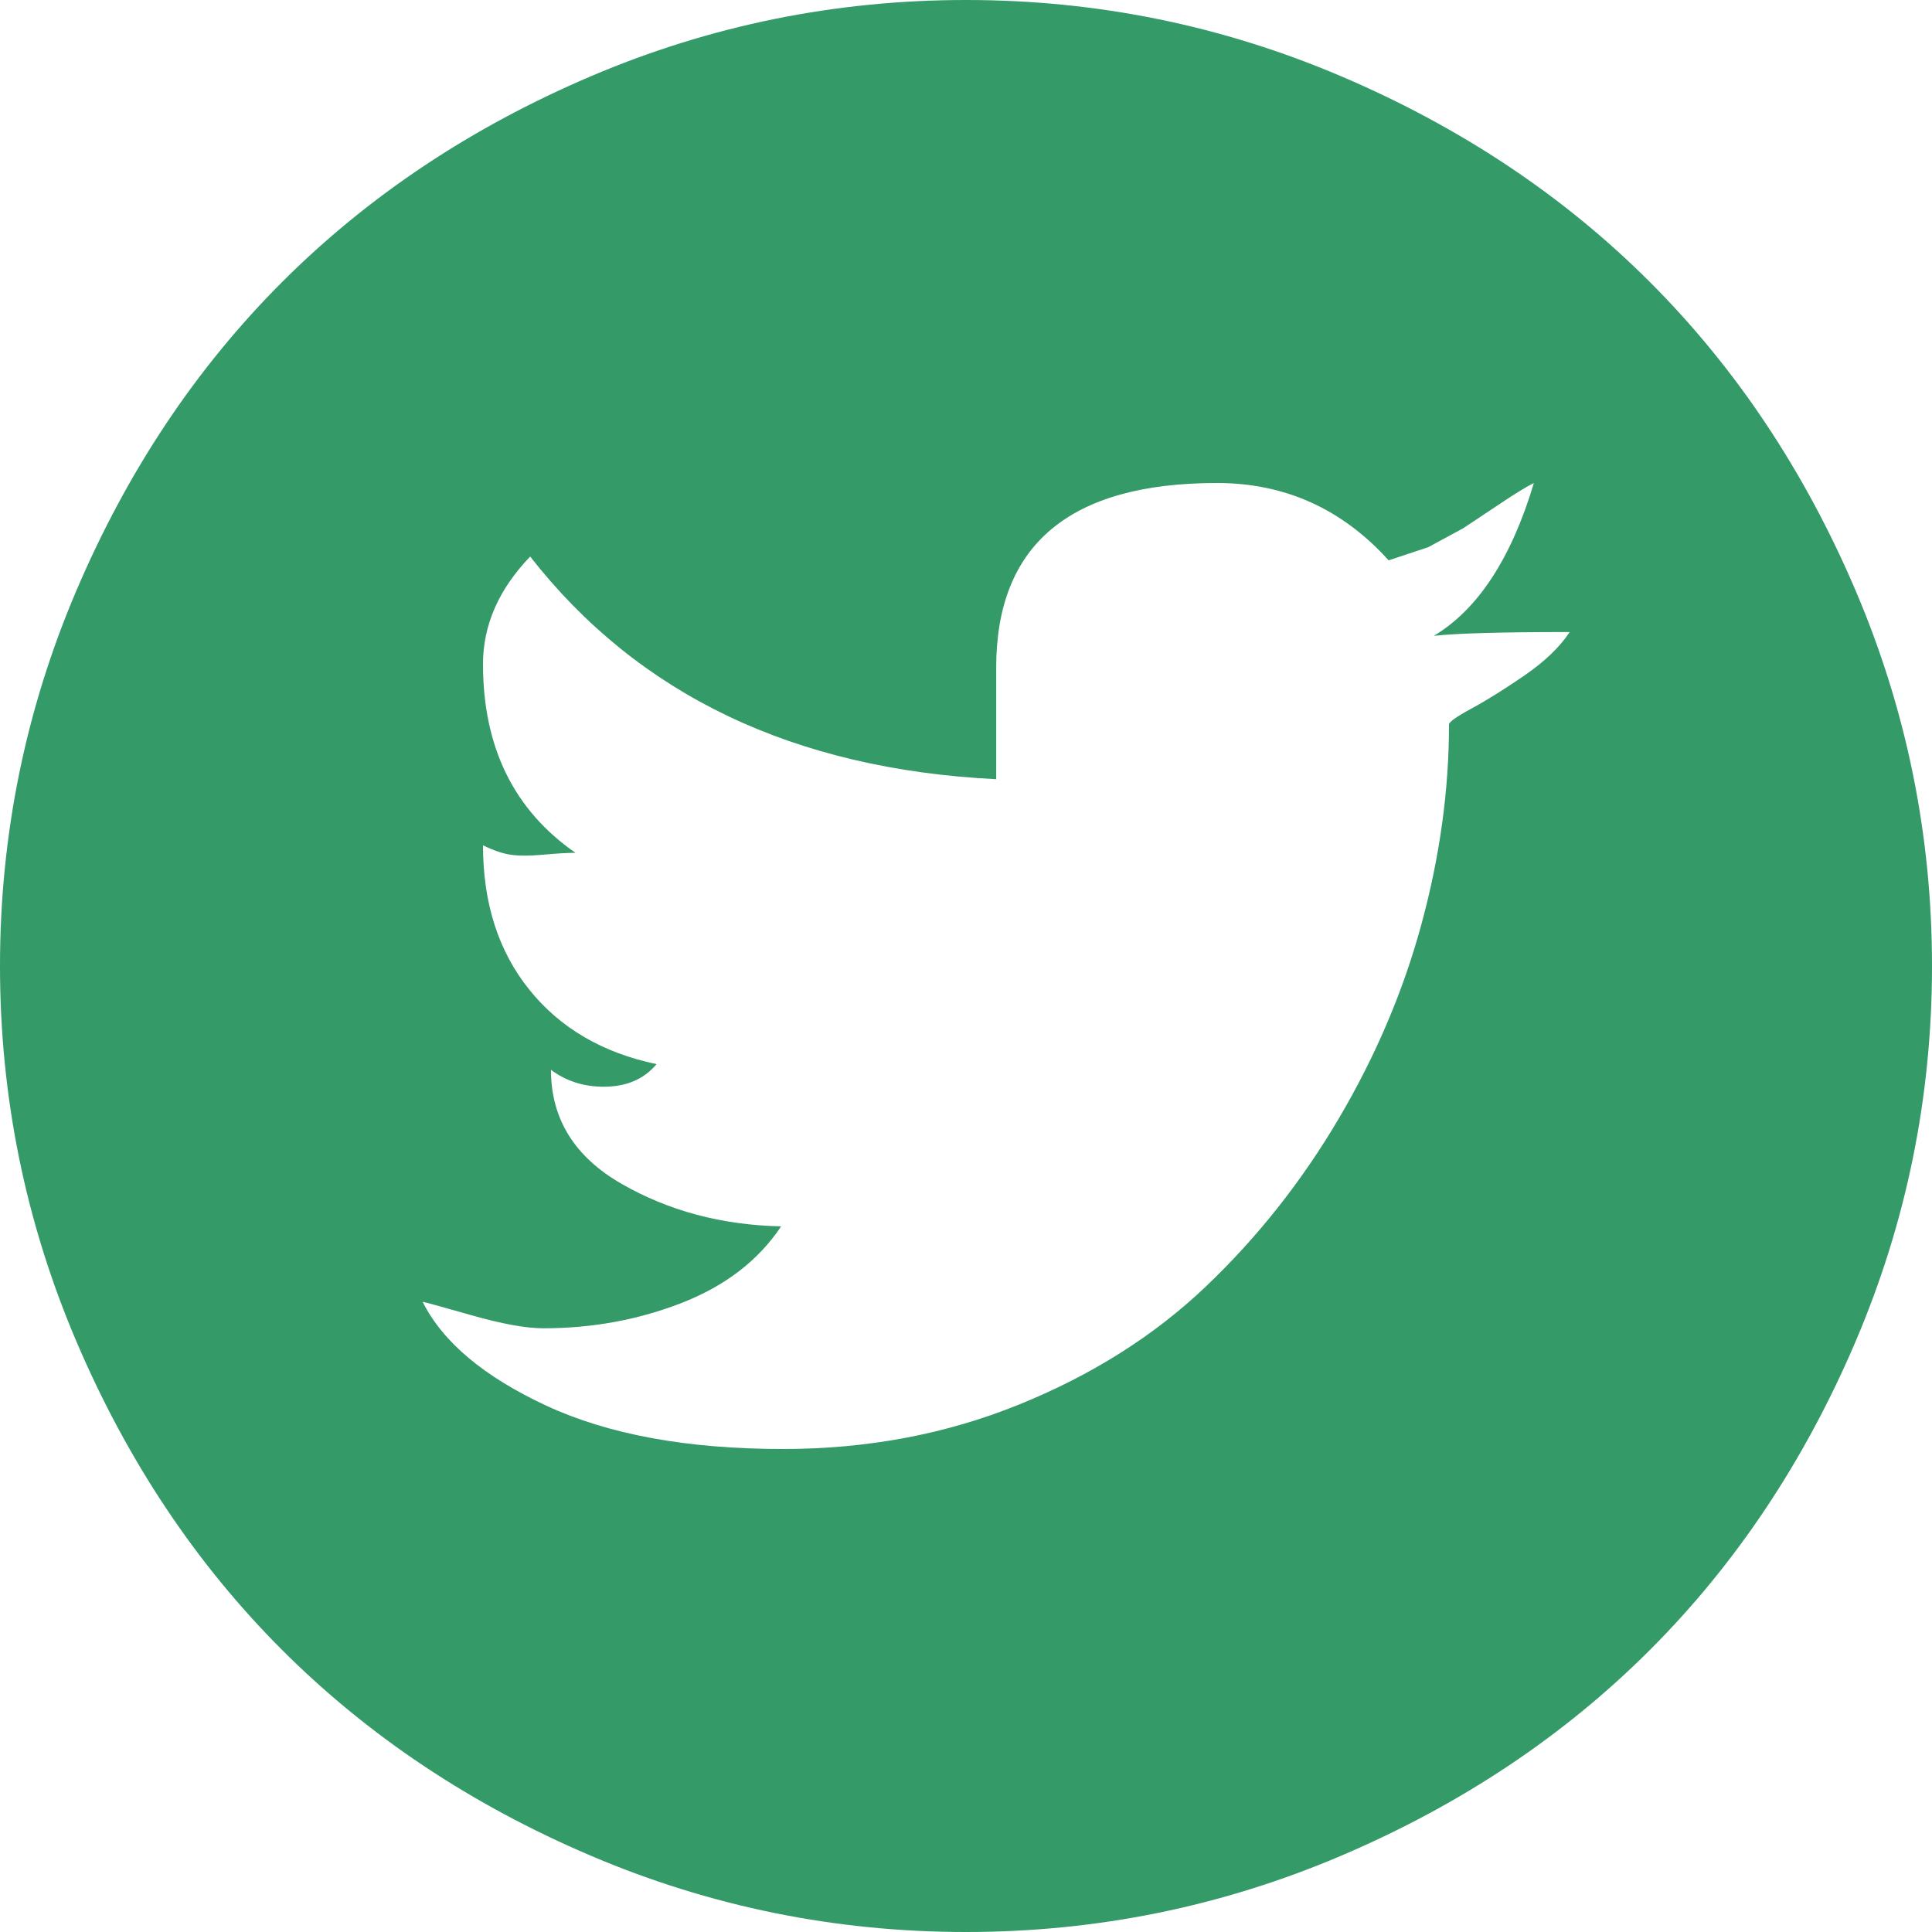 <svg width="29" height="29" viewBox="0 0 29 29" fill="none" xmlns="http://www.w3.org/2000/svg">
<path d="M14.5 29C12.537 29 10.658 28.618 8.864 27.853C7.071 27.088 5.527 26.059 4.234 24.766C2.941 23.473 1.912 21.929 1.147 20.136C0.382 18.342 0 16.463 0 14.5C0 12.537 0.382 10.658 1.147 8.864C1.912 7.071 2.941 5.527 4.234 4.234C5.527 2.941 7.071 1.912 8.864 1.147C10.658 0.382 12.537 0 14.5 0C16.463 0 18.342 0.382 20.136 1.147C21.929 1.912 23.473 2.941 24.766 4.234C26.059 5.527 27.088 7.071 27.853 8.864C28.618 10.658 29 12.537 29 14.5C29 16.463 28.618 18.342 27.853 20.136C27.088 21.929 26.059 23.473 24.766 24.766C23.473 26.059 21.929 27.088 20.136 27.853C18.342 28.618 16.463 29 14.5 29ZM23.024 7.25C22.911 7.307 22.741 7.41 22.515 7.562L21.962 7.93L21.439 8.213L20.844 8.411C20.145 7.637 19.286 7.25 18.267 7.25C16.058 7.25 14.953 8.175 14.953 10.025V11.696C11.913 11.545 9.582 10.431 7.958 8.354C7.486 8.845 7.25 9.383 7.25 9.969C7.25 11.215 7.713 12.159 8.638 12.801C8.524 12.801 8.364 12.81 8.156 12.829C7.949 12.848 7.783 12.848 7.661 12.829C7.538 12.81 7.401 12.763 7.25 12.688C7.25 13.556 7.481 14.278 7.944 14.854C8.406 15.43 9.044 15.803 9.855 15.973C9.667 16.199 9.402 16.312 9.062 16.312C8.76 16.312 8.496 16.227 8.27 16.058C8.27 16.794 8.624 17.365 9.332 17.771C10.04 18.177 10.837 18.389 11.725 18.408C11.385 18.918 10.889 19.3 10.238 19.555C9.586 19.81 8.893 19.938 8.156 19.938C7.892 19.938 7.528 19.871 7.066 19.739C6.603 19.607 6.363 19.541 6.344 19.541C6.646 20.145 7.264 20.664 8.199 21.099C9.133 21.533 10.318 21.75 11.753 21.75C13.018 21.75 14.198 21.528 15.293 21.084C16.388 20.641 17.323 20.051 18.097 19.314C18.871 18.578 19.536 17.738 20.093 16.794C20.65 15.85 21.066 14.873 21.339 13.863C21.613 12.853 21.75 11.857 21.75 10.875C21.75 10.837 21.863 10.757 22.09 10.634C22.316 10.512 22.581 10.346 22.883 10.139C23.185 9.931 23.412 9.714 23.562 9.487C22.543 9.487 21.863 9.506 21.523 9.544C22.184 9.147 22.685 8.383 23.024 7.25Z" fill="#339A68"/>
</svg>

